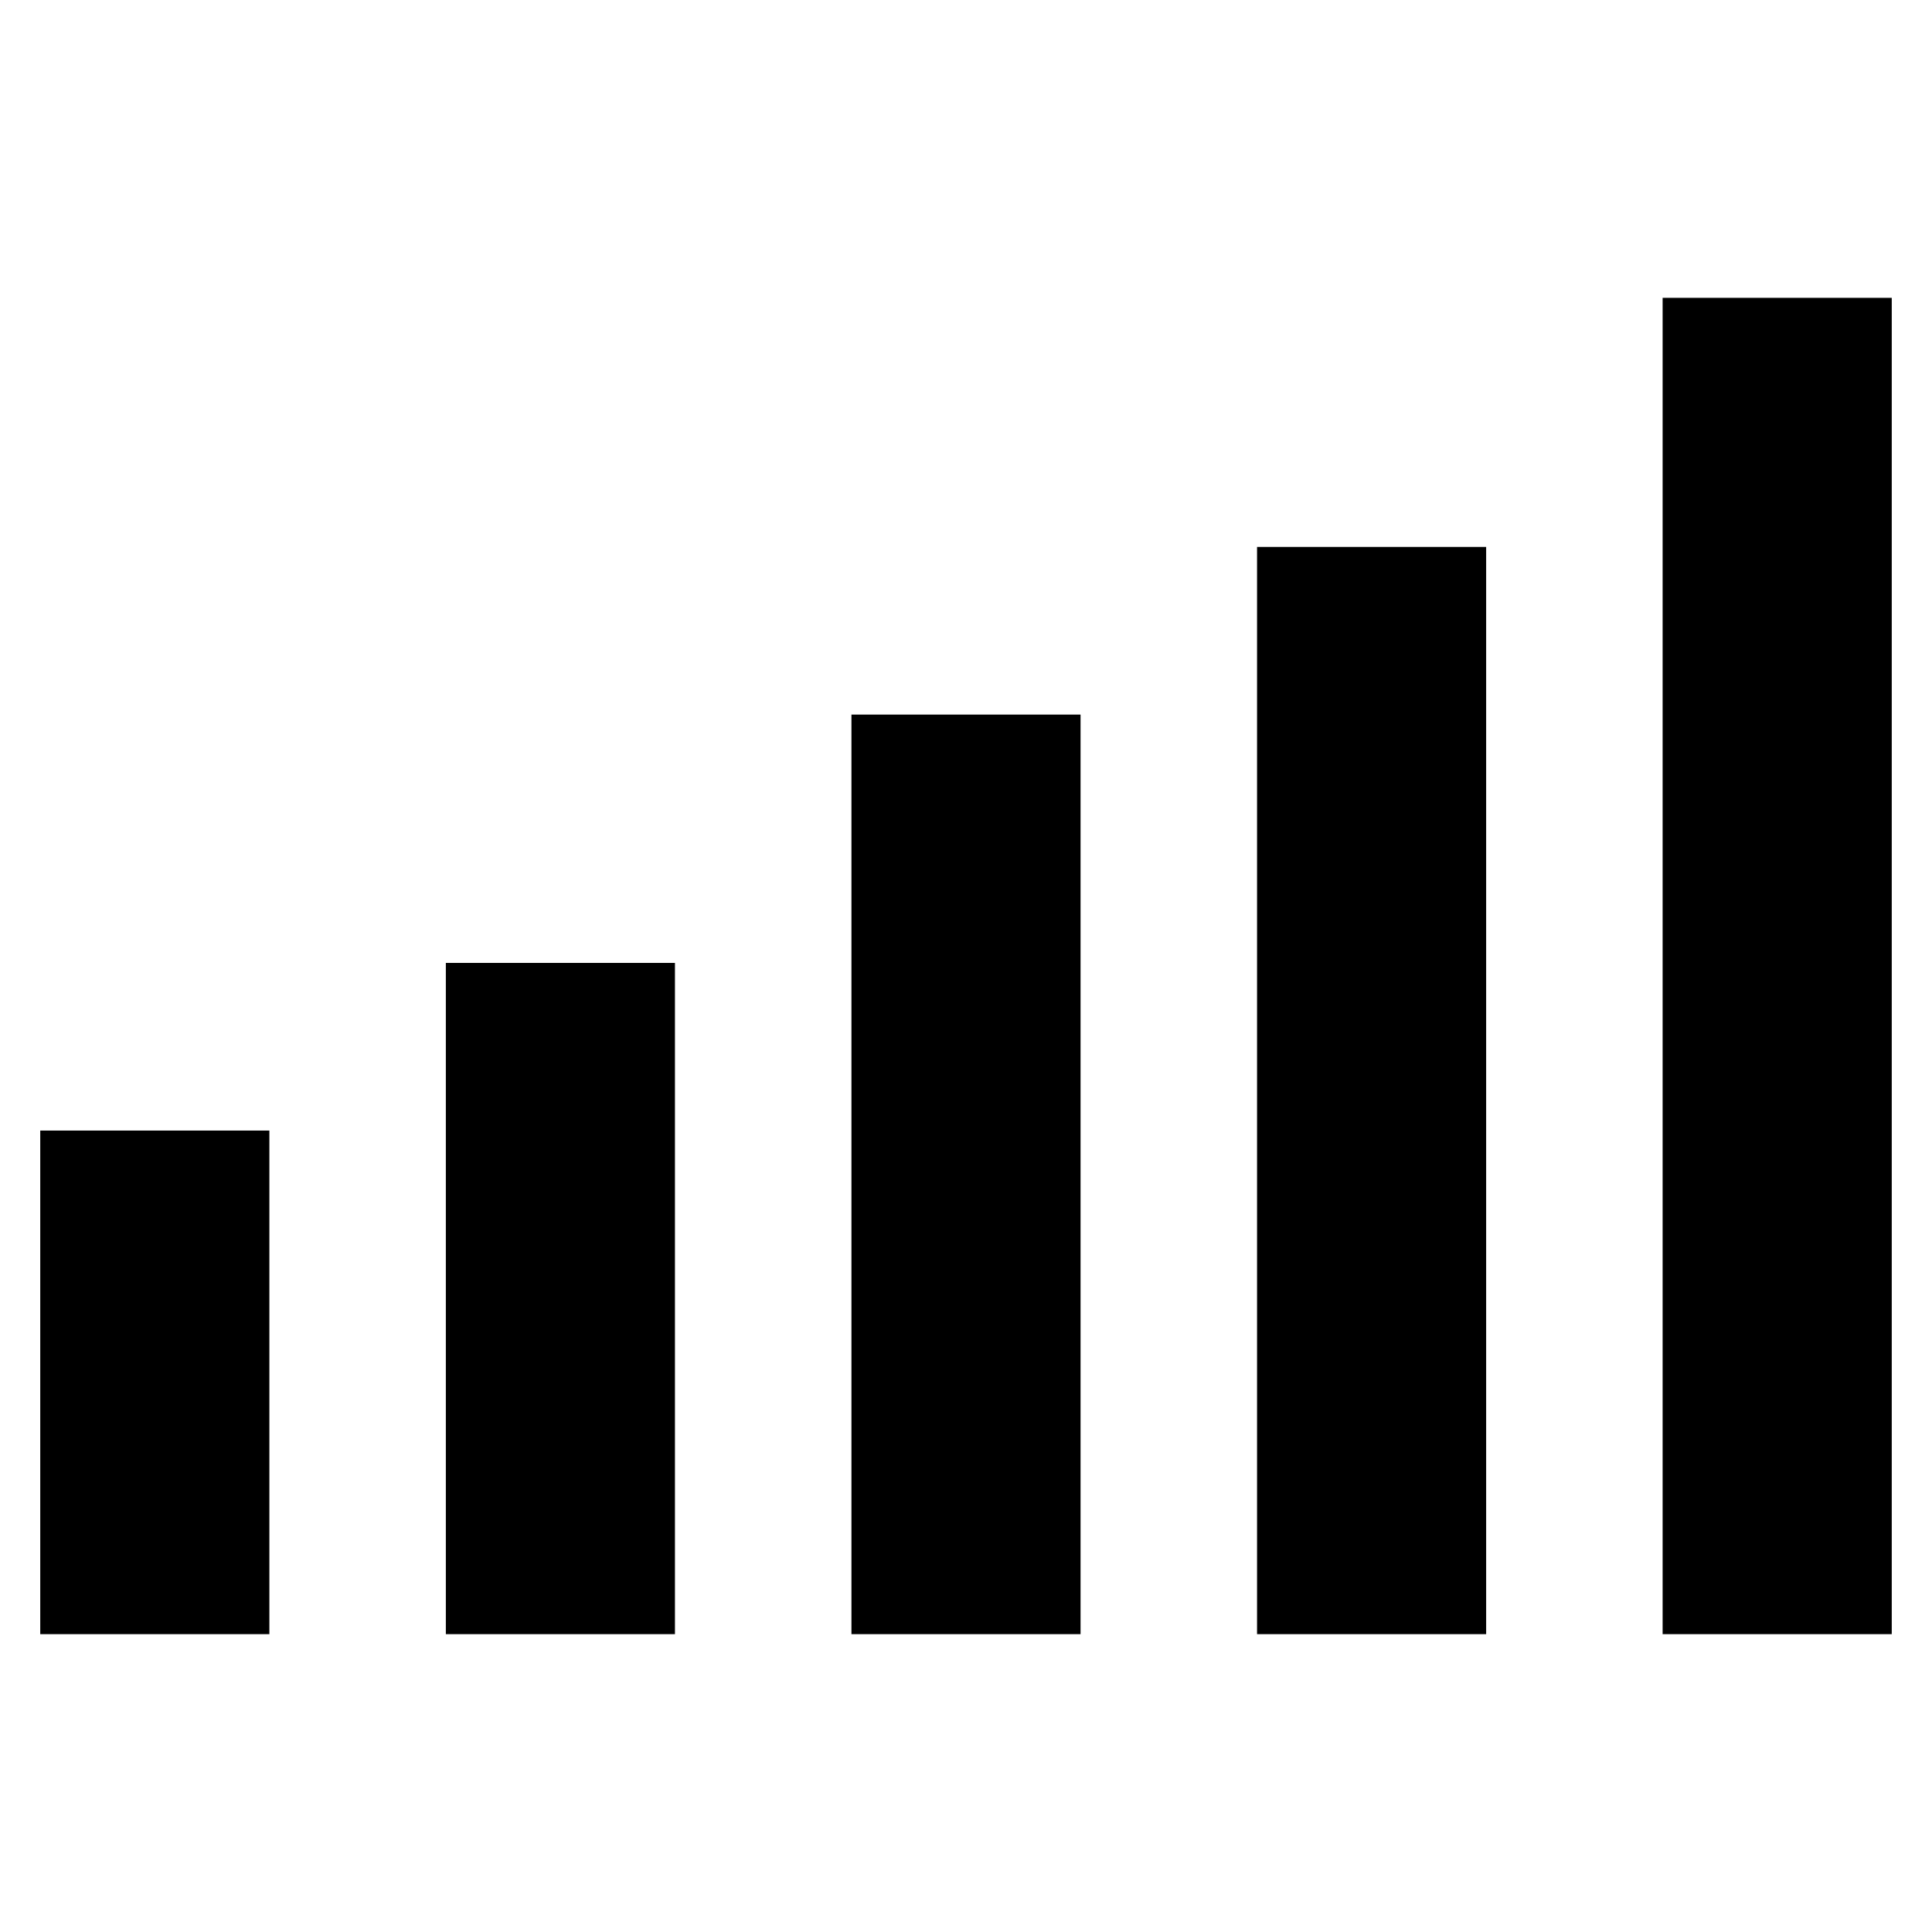 <svg xmlns="http://www.w3.org/2000/svg" height="24" viewBox="0 -960 960 960" width="24"><path d="M20-148v-250.23h113.85V-148H20Zm201.54 0v-333.54h113.84V-148H221.54Zm201.54 0v-456.92h113.84V-148H423.08Zm201.54 0v-540.23h113.84V-148H624.62Zm201.53 0v-664H940v664H826.15Z"/></svg>